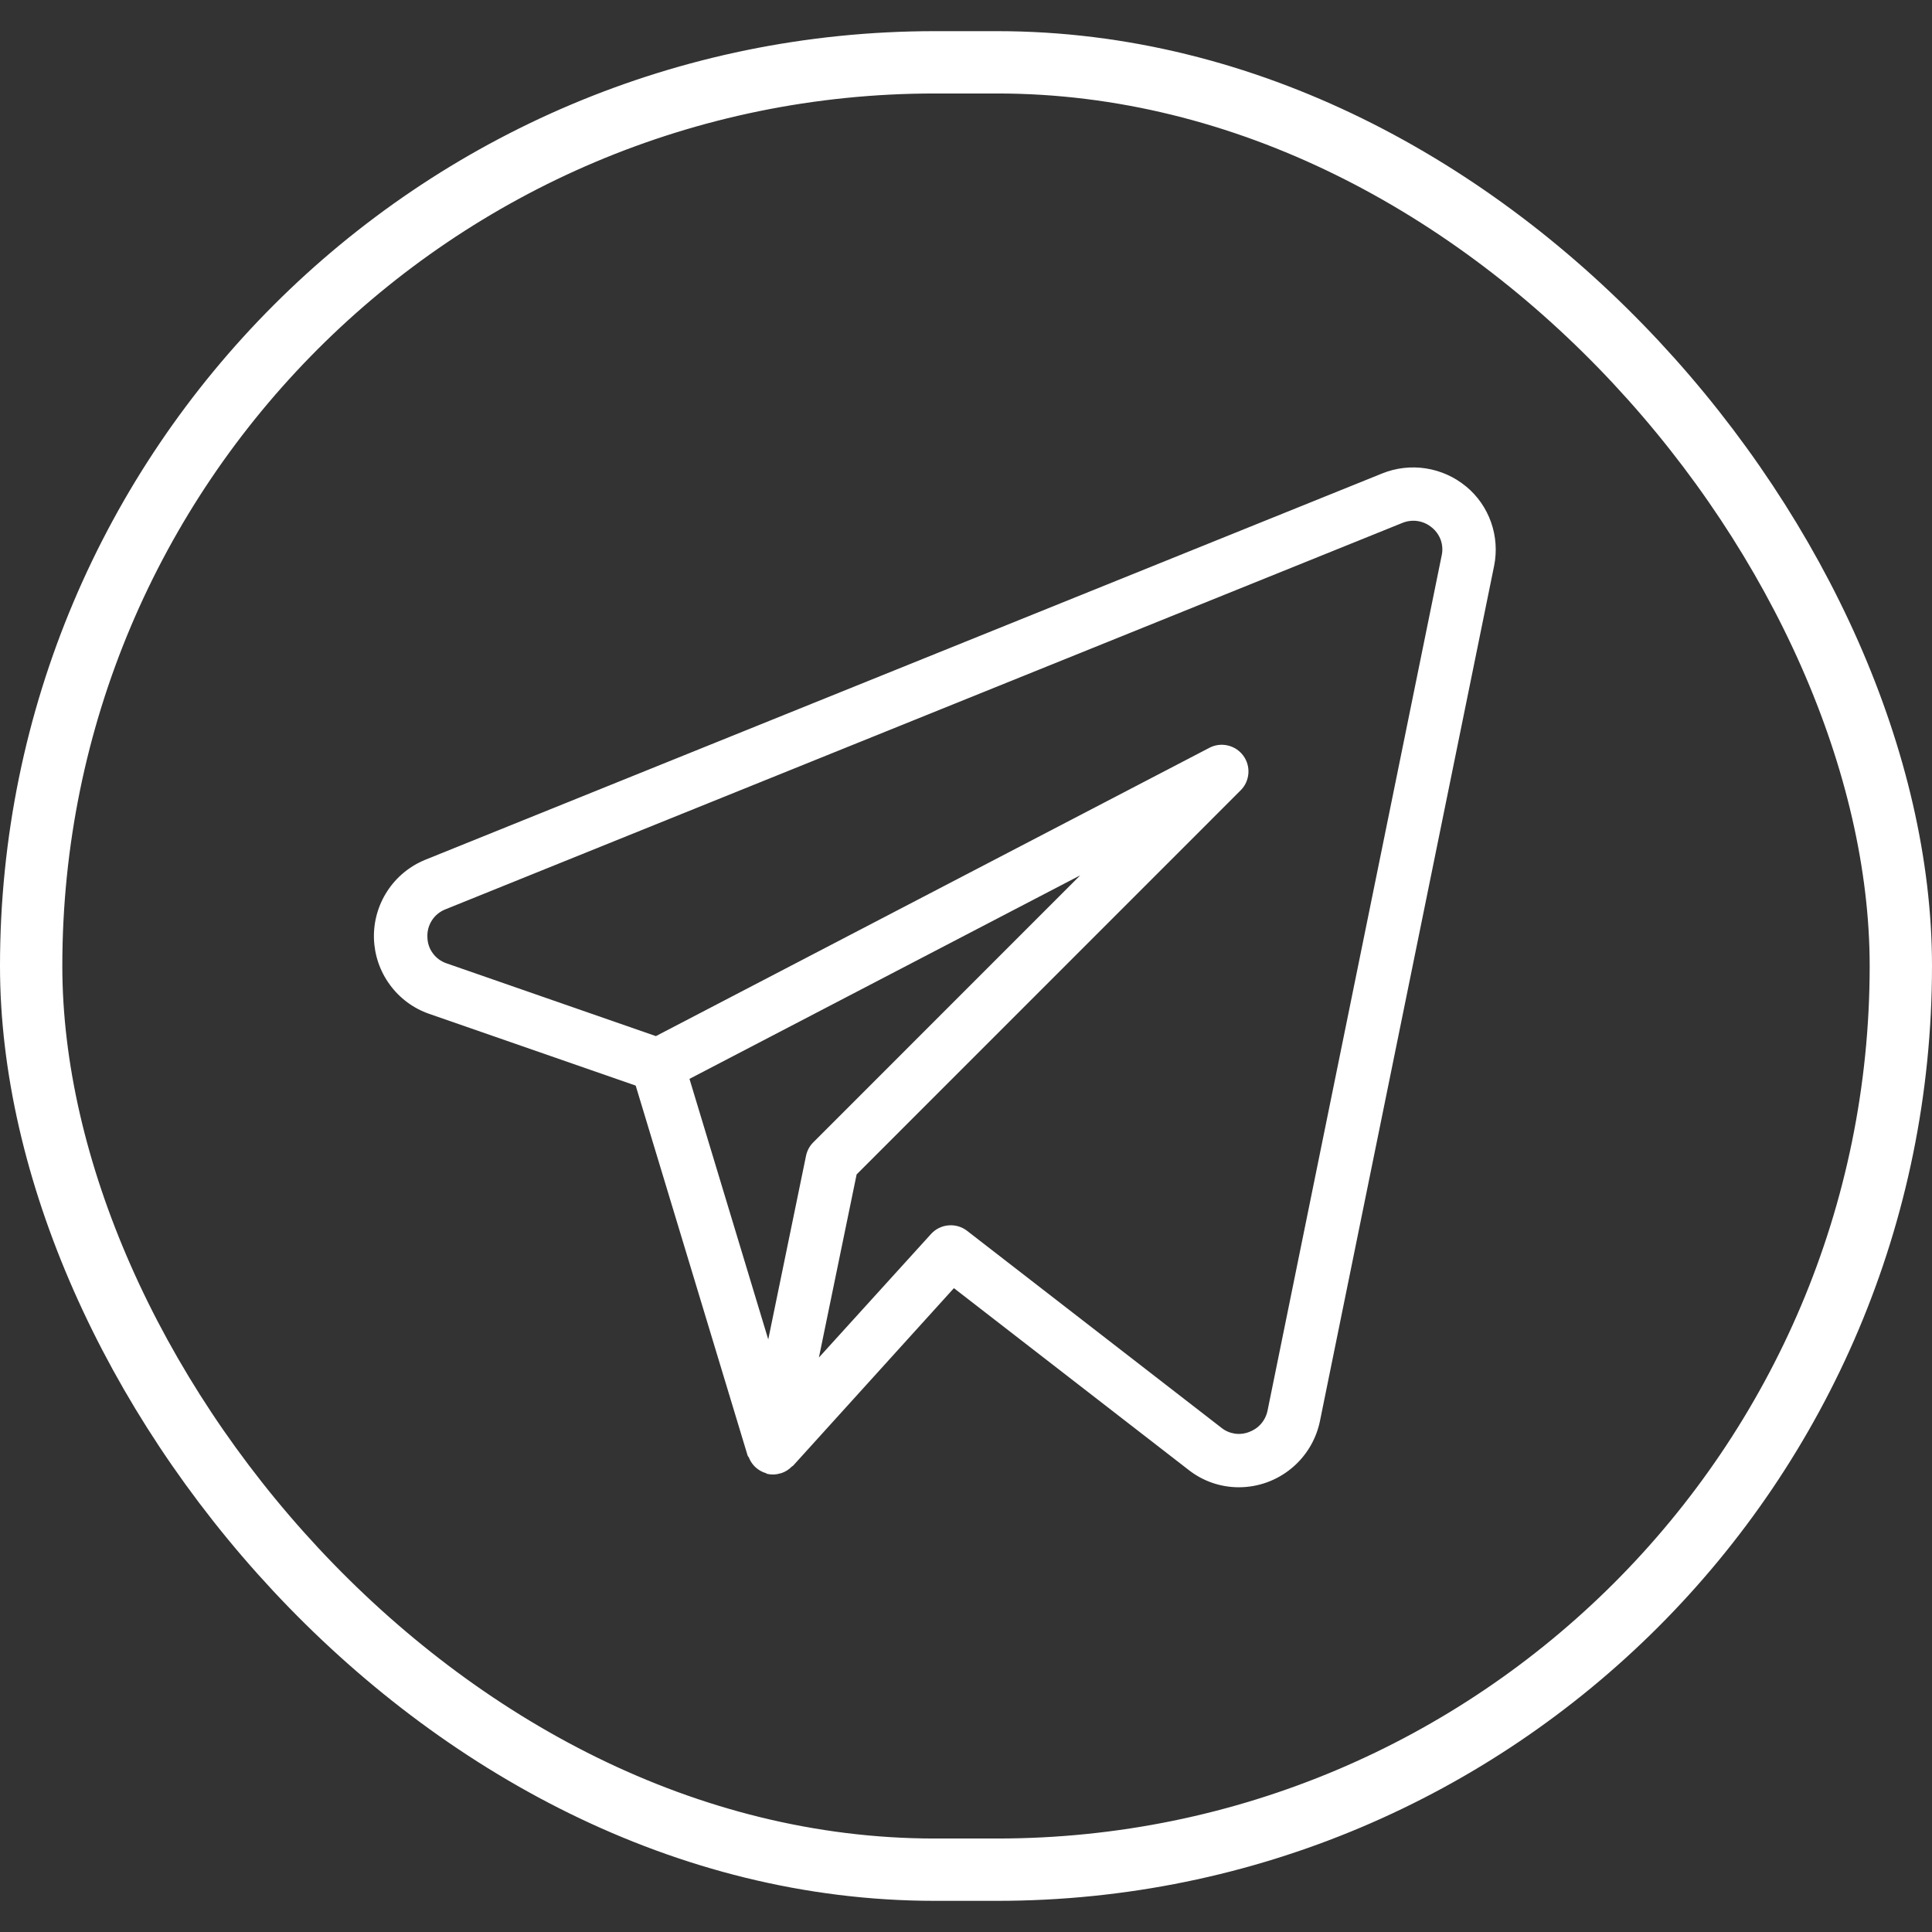 <svg width="31" height="31" viewBox="0 0 31 31" fill="none" xmlns="http://www.w3.org/2000/svg">
<rect x="0" y="0" width="31" height="31" fill="#333333" stroke="none"/>
<path d="M23.524 7.806C23.34 7.653 23.117 7.553 22.88 7.516C22.642 7.479 22.4 7.507 22.177 7.597L6.82 13.797C6.572 13.899 6.36 14.074 6.214 14.299C6.068 14.523 5.993 14.787 6 15.056C6.008 15.324 6.096 15.584 6.255 15.8C6.413 16.017 6.633 16.18 6.887 16.268L10.2 17.419L11.996 23.355C11.999 23.367 12.011 23.375 12.016 23.386C12.034 23.433 12.061 23.477 12.095 23.515C12.148 23.573 12.214 23.615 12.289 23.637C12.298 23.641 12.304 23.648 12.312 23.65H12.318L12.32 23.651C12.386 23.665 12.455 23.662 12.52 23.641C12.527 23.639 12.534 23.639 12.541 23.636C12.603 23.615 12.659 23.579 12.705 23.532C12.71 23.526 12.719 23.525 12.724 23.52L15.306 20.669L19.075 23.588C19.304 23.767 19.586 23.864 19.877 23.864C20.506 23.864 21.048 23.423 21.178 22.808L23.974 9.079C24.021 8.846 24.004 8.604 23.925 8.38C23.846 8.156 23.708 7.957 23.524 7.805V7.806ZM12.933 18.546L12.327 21.492L11.063 17.311L17.333 14.045L13.05 18.329C12.99 18.388 12.95 18.464 12.933 18.546ZM20.338 22.636C20.322 22.714 20.286 22.786 20.234 22.846C20.182 22.906 20.115 22.951 20.04 22.978C19.967 23.006 19.888 23.015 19.811 23.003C19.734 22.991 19.661 22.96 19.6 22.911L15.517 19.749C15.432 19.683 15.325 19.652 15.217 19.662C15.11 19.671 15.01 19.721 14.938 19.801L13.14 21.782L13.745 18.844L19.907 12.681C19.98 12.609 20.023 12.513 20.031 12.411C20.039 12.309 20.01 12.208 19.95 12.126C19.889 12.043 19.801 11.985 19.702 11.962C19.602 11.938 19.498 11.951 19.407 11.998L10.524 16.625L7.167 15.458C7.078 15.428 7 15.372 6.945 15.296C6.889 15.221 6.859 15.13 6.858 15.036C6.853 14.941 6.879 14.848 6.93 14.768C6.981 14.689 7.056 14.627 7.144 14.592L22.498 8.392C22.577 8.359 22.664 8.348 22.748 8.361C22.833 8.374 22.912 8.411 22.977 8.466C23.041 8.518 23.09 8.588 23.118 8.666C23.145 8.744 23.151 8.829 23.133 8.91L20.338 22.637V22.636Z" fill="white"/>
<rect x="0.5" y="1" width="30" height="29" rx="14.5" stroke="white"/>
</svg>
